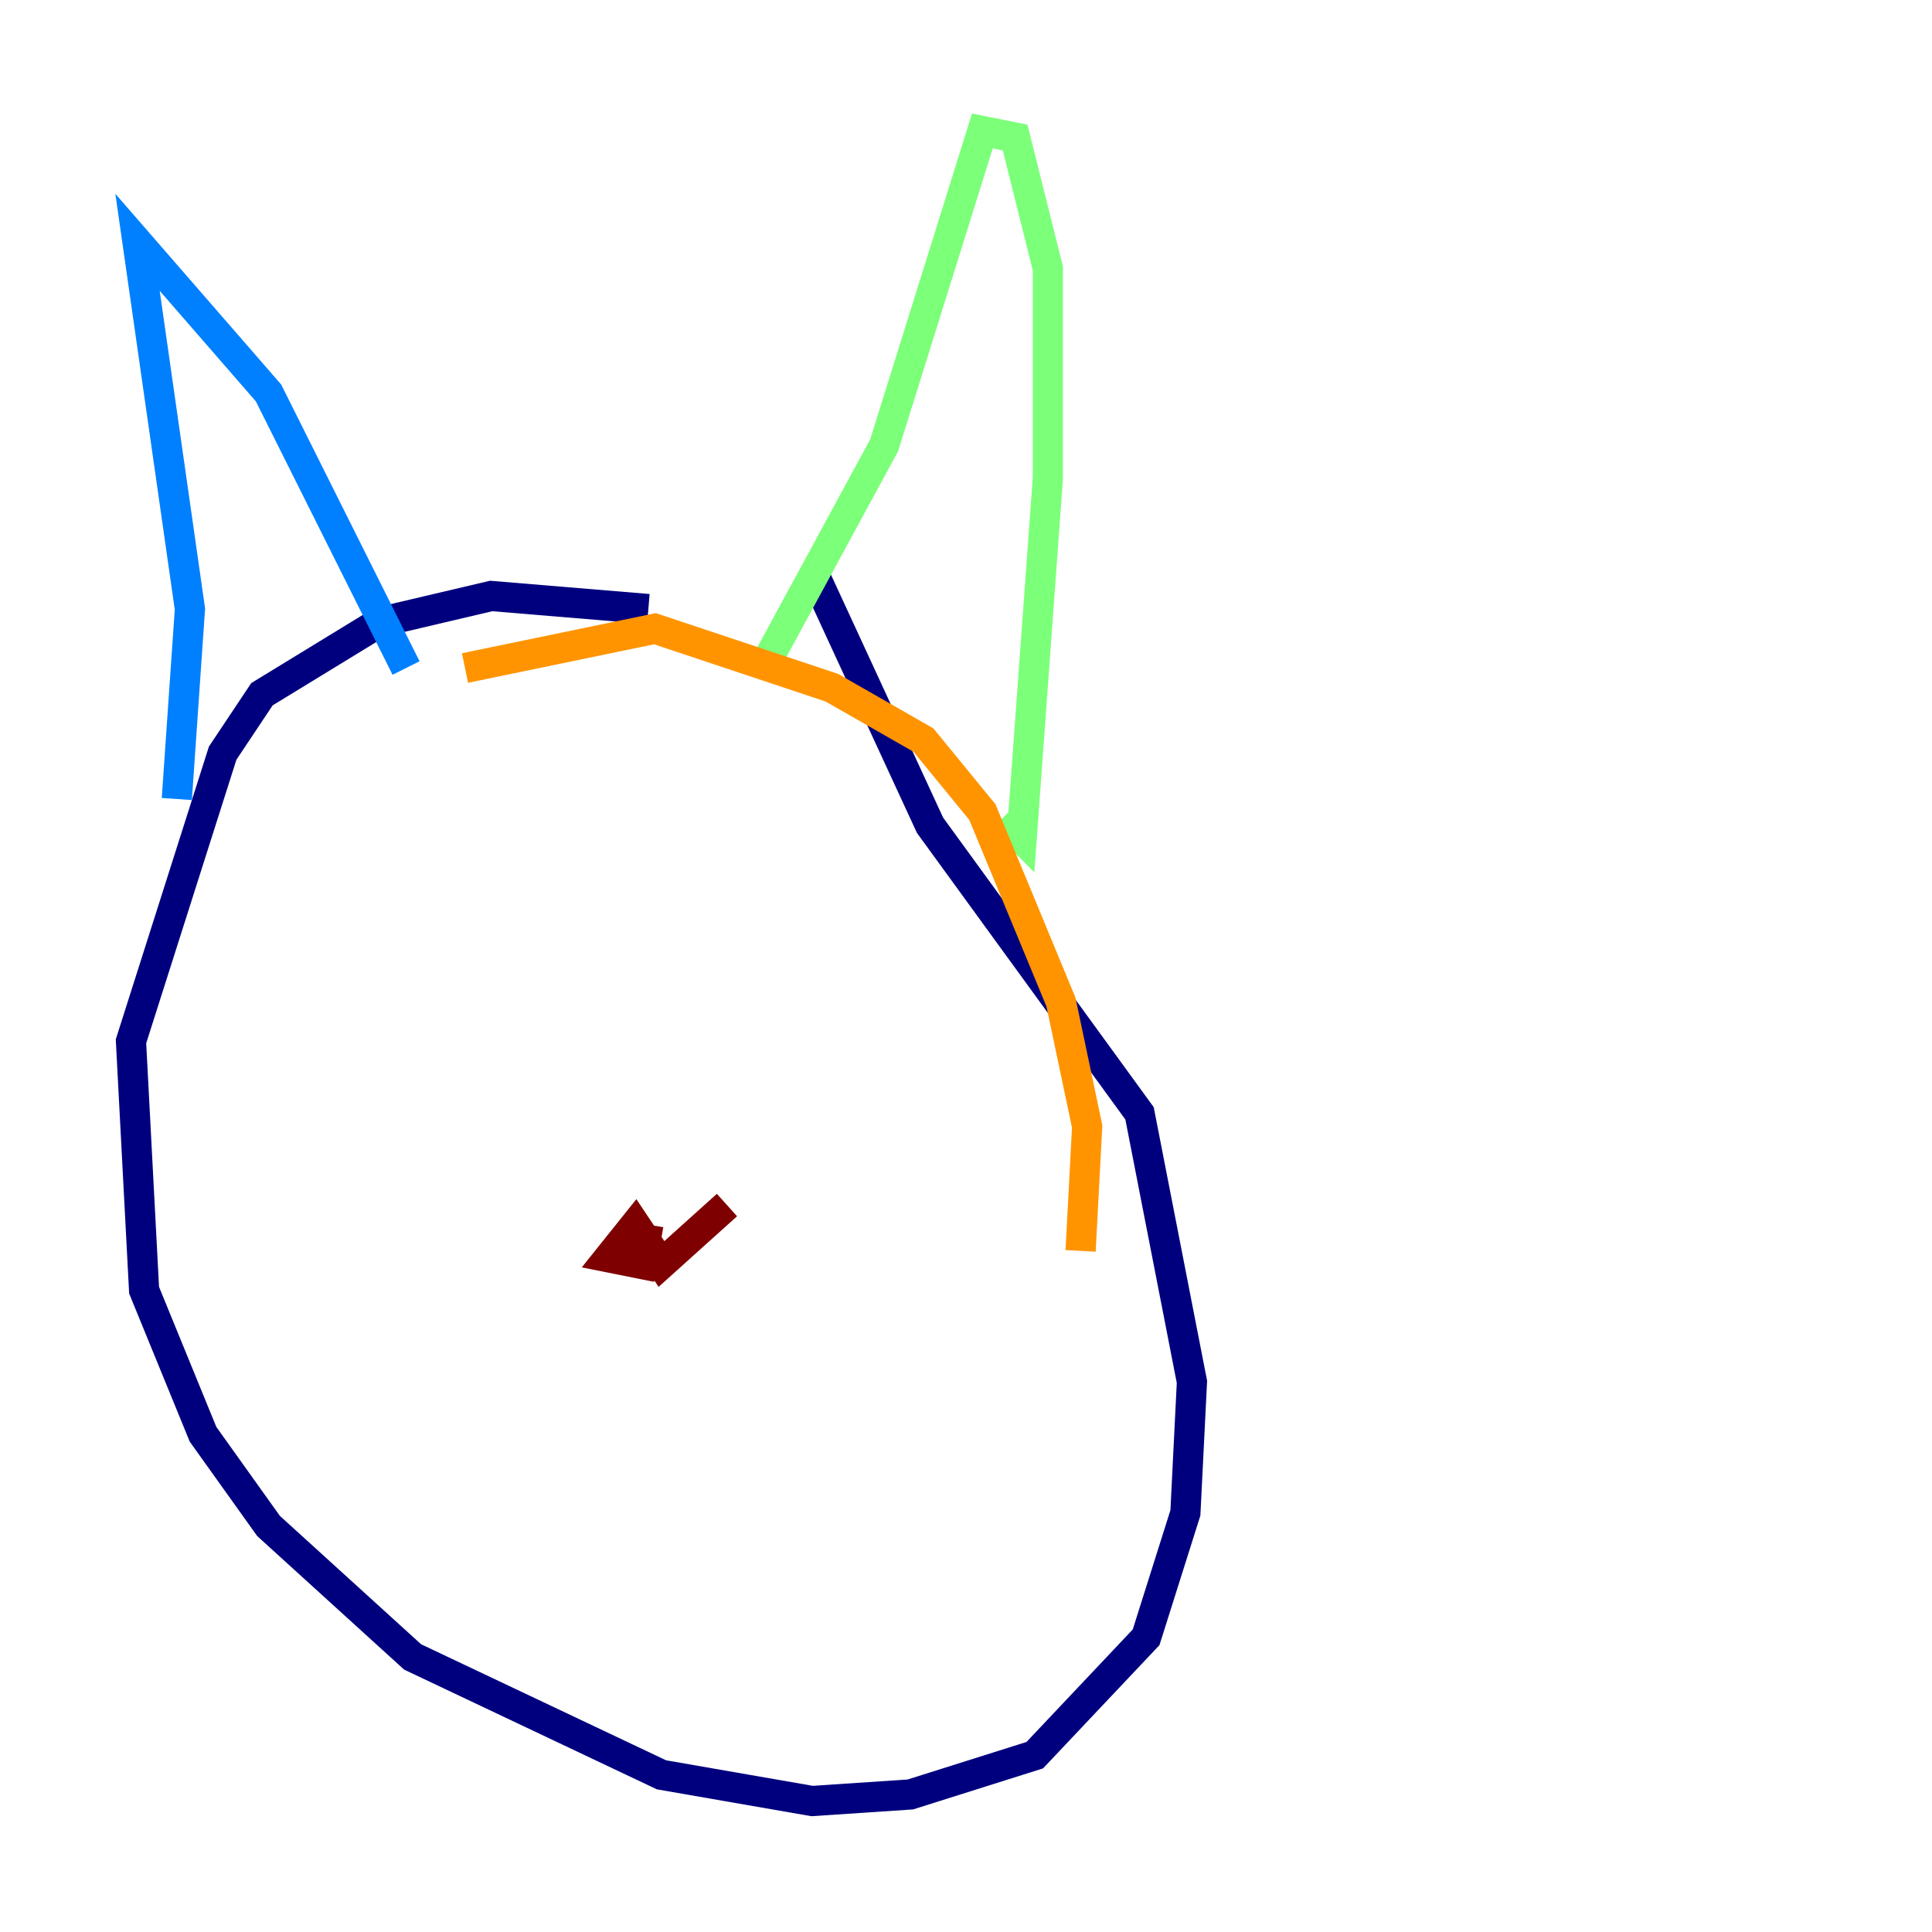 <?xml version="1.0" encoding="utf-8" ?>
<svg baseProfile="tiny" height="128" version="1.2" viewBox="0,0,128,128" width="128" xmlns="http://www.w3.org/2000/svg" xmlns:ev="http://www.w3.org/2001/xml-events" xmlns:xlink="http://www.w3.org/1999/xlink"><defs /><polyline fill="none" points="42.956,40.352 32.542,39.485 25.166,41.22 17.356,45.993 14.752,49.898 8.678,68.99 9.546,85.478 13.451,95.024 17.79,101.098 27.336,109.776 43.824,117.586 53.803,119.322 60.312,118.888 68.556,116.285 75.932,108.475 78.536,100.231 78.969,91.552 75.498,73.763 61.614,54.671 53.803,37.749" stroke="#00007f" stroke-width="2" /><polyline fill="none" points="11.715,52.936 12.583,40.352 9.112,16.054 17.79,26.034 26.902,44.258" stroke="#0080ff" stroke-width="2" /><polyline fill="none" points="50.332,44.691 58.576,29.505 65.085,8.678 67.254,9.112 69.424,17.79 69.424,31.675 67.688,55.539 66.386,54.237" stroke="#7cff79" stroke-width="2" /><polyline fill="none" points="30.807,44.258 43.39,41.654 55.105,45.559 61.18,49.031 65.085,53.803 70.291,66.386 72.027,74.63 71.593,82.875" stroke="#ff9400" stroke-width="2" /><polyline fill="none" points="48.163,79.837 43.824,83.742 42.088,81.139 40.352,83.308 42.522,83.742 42.956,81.139" stroke="#7f0000" stroke-width="2" /></svg>